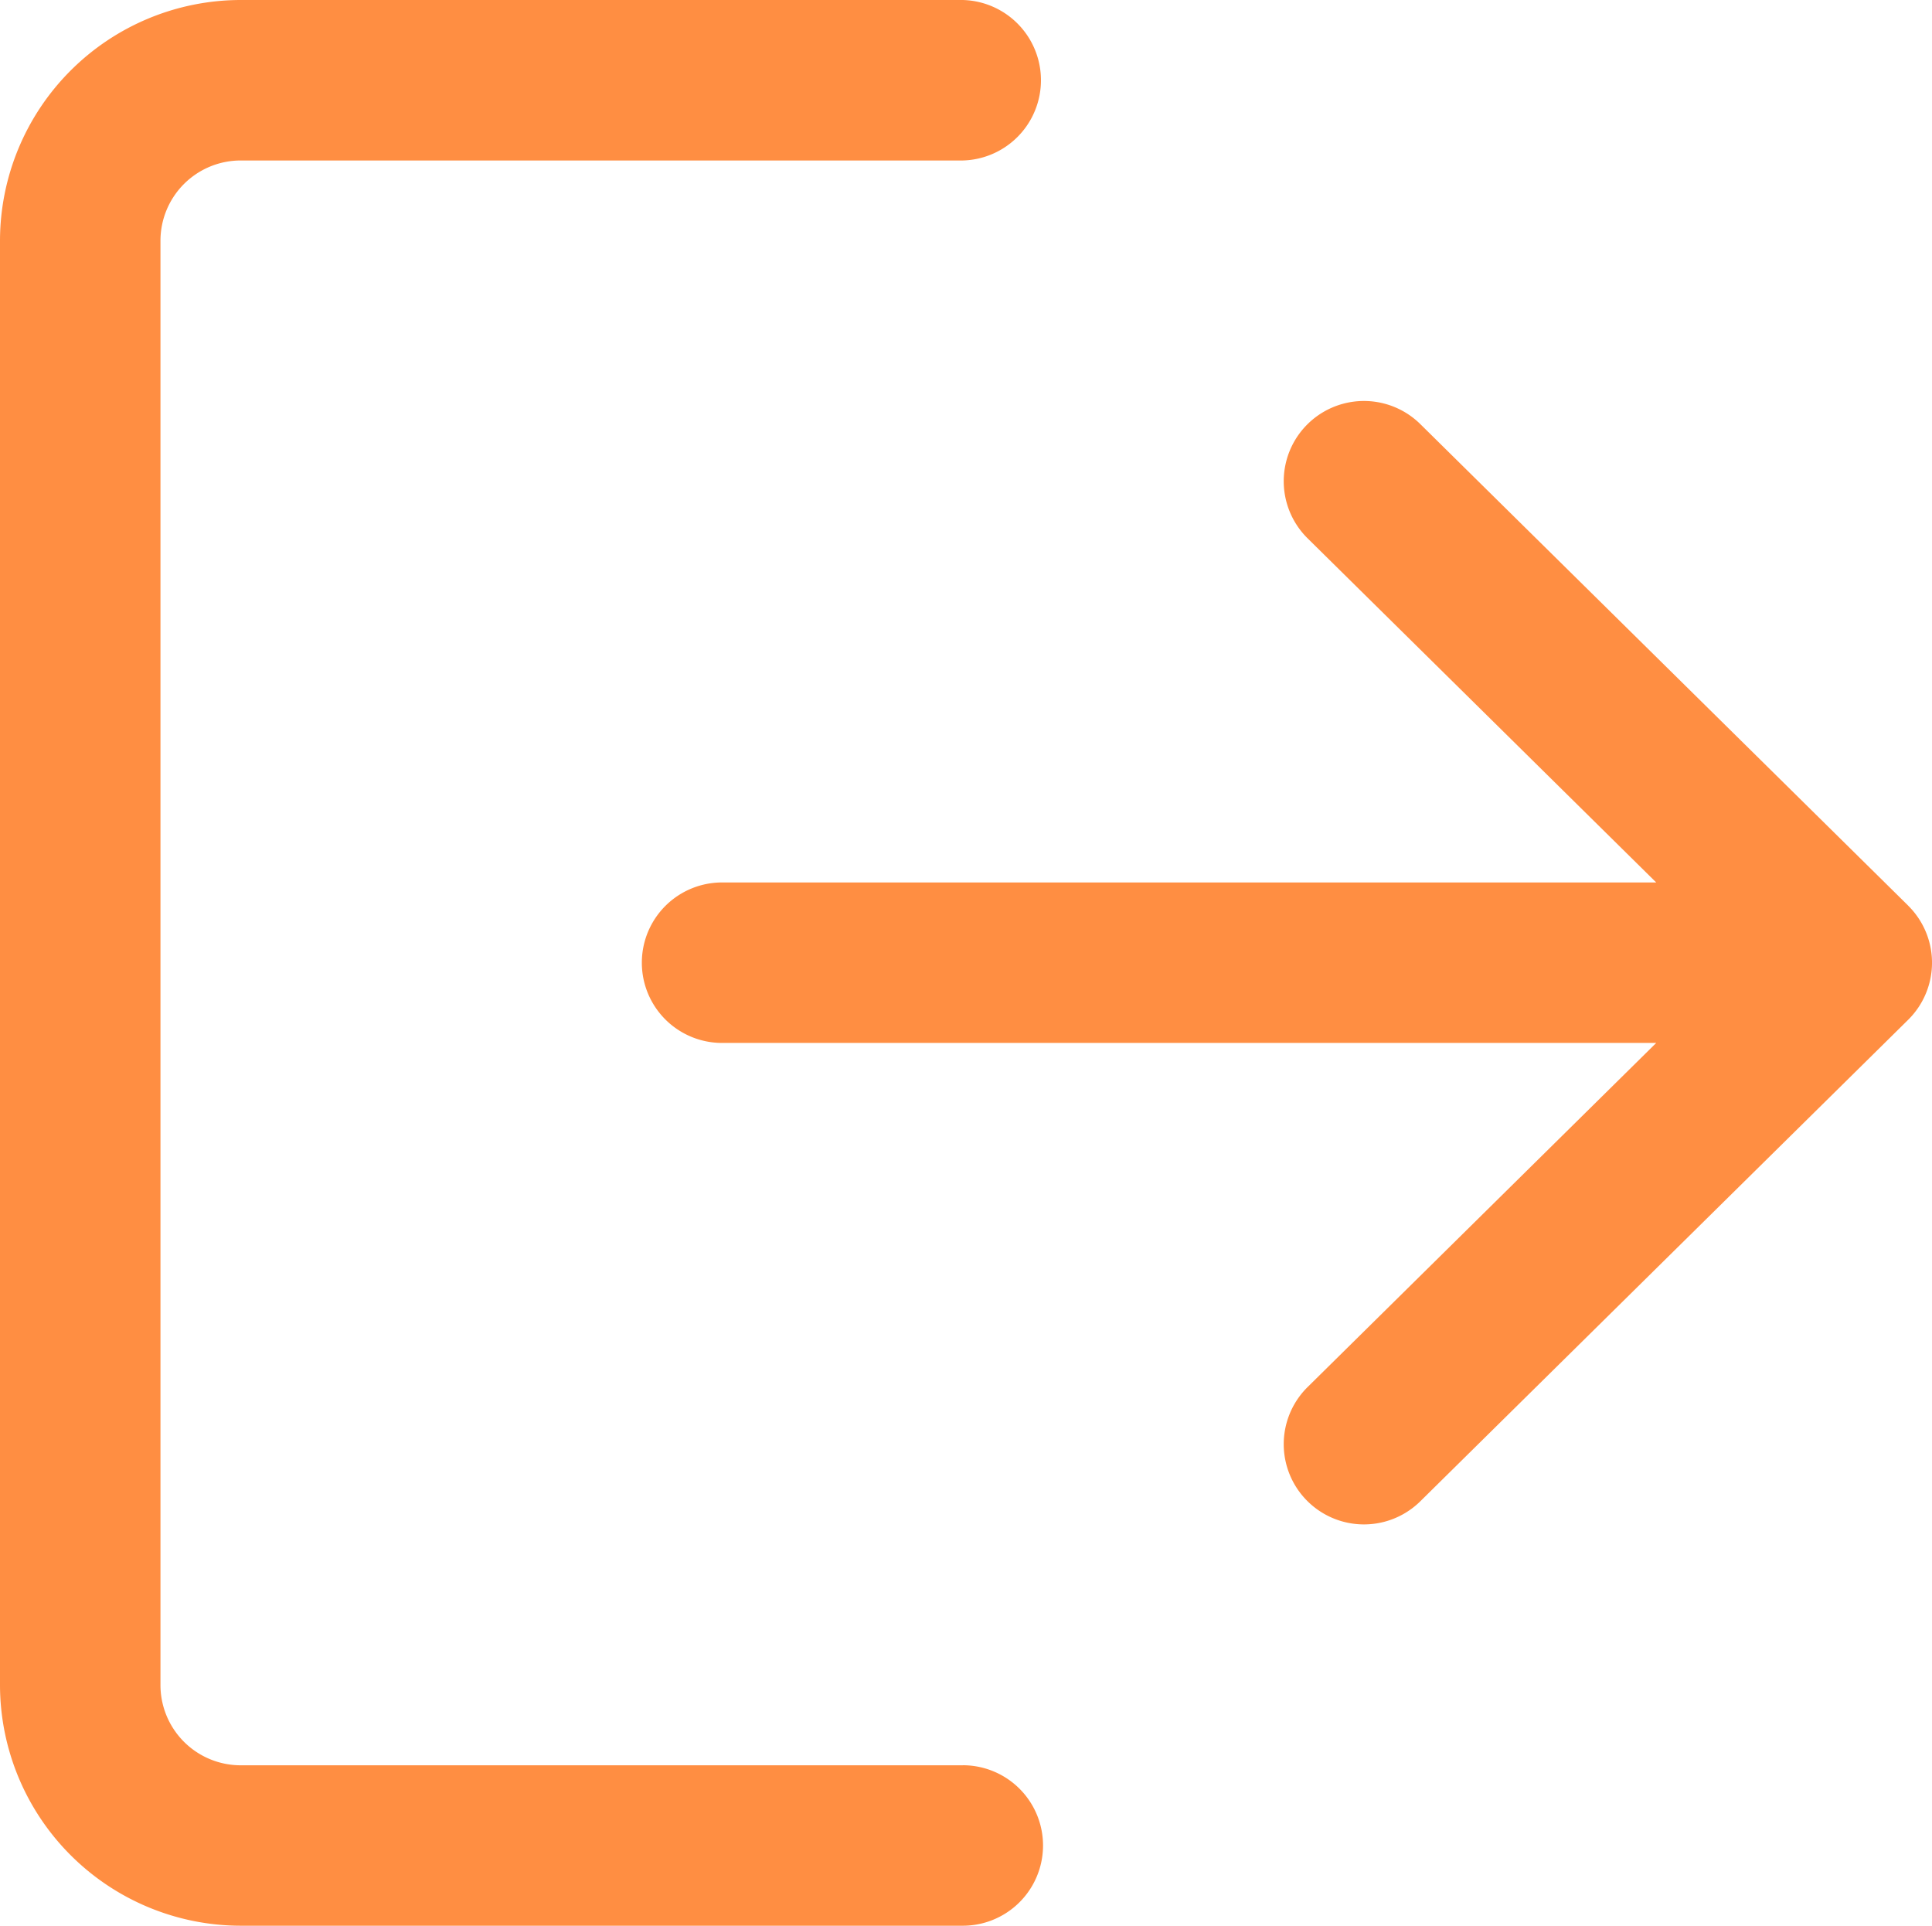 <svg id="logout" xmlns="http://www.w3.org/2000/svg" width="35" height="34.884" viewBox="0 0 35 34.884">
  <g id="Group_2185" data-name="Group 2185" transform="translate(0)">
    <g id="Group_2184" data-name="Group 2184">
      <path id="Path_6048" data-name="Path 6048" d="M17.442,32.827H4.36a1.454,1.454,0,0,1-1.453-1.453V5.211A1.454,1.454,0,0,1,4.36,3.757H17.442a1.454,1.454,0,0,0,0-2.907H4.36A4.366,4.366,0,0,0,0,5.211V31.373a4.366,4.366,0,0,0,4.36,4.36H17.442a1.453,1.453,0,1,0,0-2.907Z" transform="translate(0 -0.85)" fill="#ff8e42"/>
    </g>
  </g>
  <g id="Group_2187" data-name="Group 2187" transform="translate(11.628 7.268)">
    <g id="Group_2186" data-name="Group 2186">
      <path id="Path_6049" data-name="Path 6049" d="M193.039,116.3l-8.837-8.721a1.453,1.453,0,1,0-2.041,2.07l6.315,6.233H171.553a1.453,1.453,0,0,0,0,2.907h16.923l-6.315,6.233a1.453,1.453,0,1,0,2.041,2.07l8.837-8.721a1.453,1.453,0,0,0,0-2.07Z" transform="translate(-170.1 -107.165)" fill="#ff8e42"/>
    </g>
  </g>
</svg>
